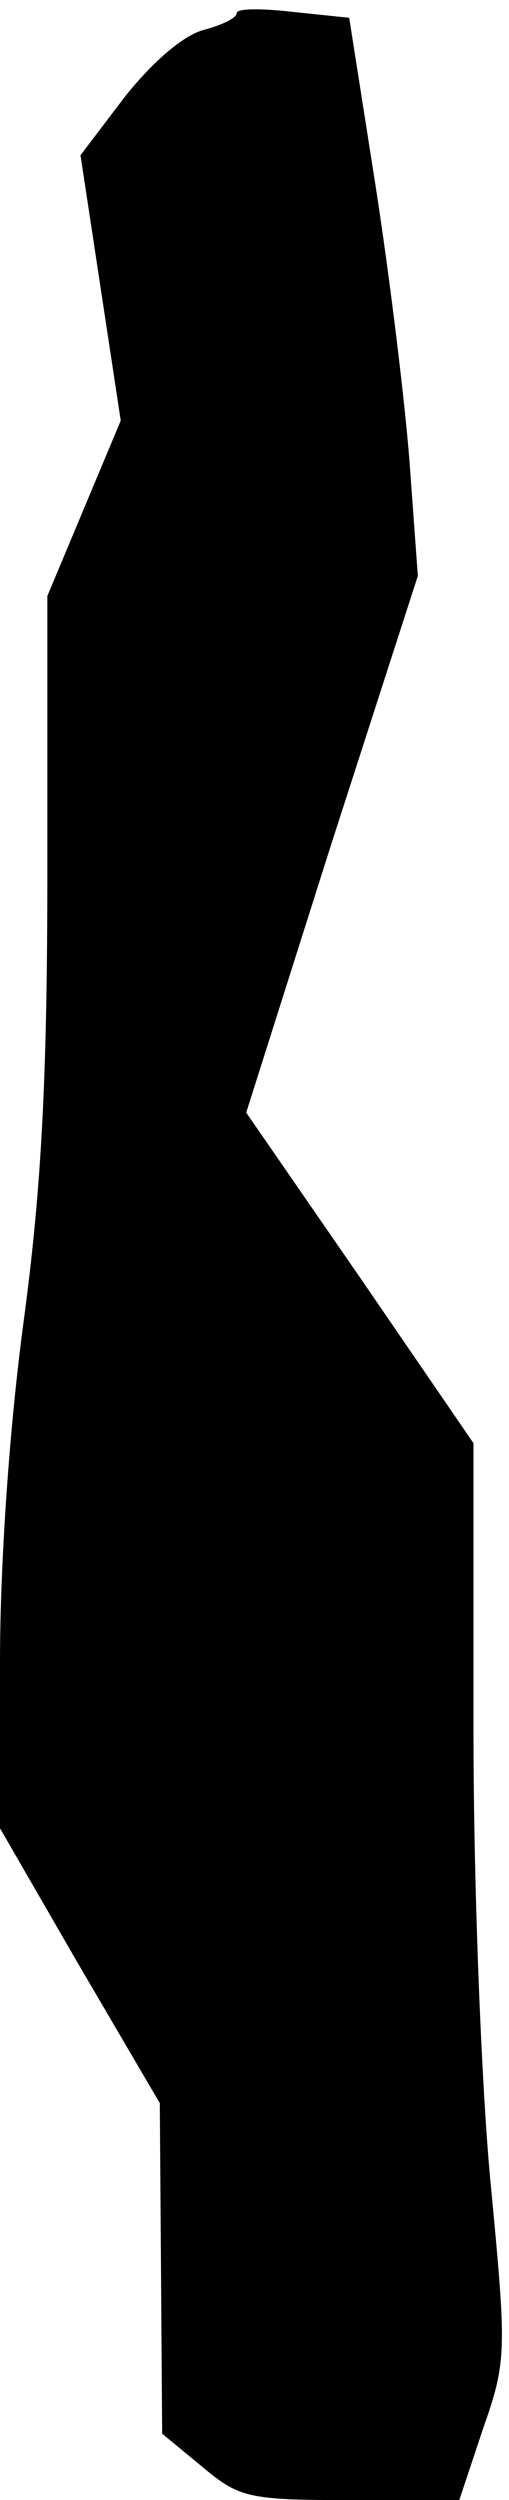 <?xml version="1.0" standalone="no"?>
<!DOCTYPE svg PUBLIC "-//W3C//DTD SVG 20010904//EN"
 "http://www.w3.org/TR/2001/REC-SVG-20010904/DTD/svg10.dtd">
<svg version="1.0" xmlns="http://www.w3.org/2000/svg"
 width="43pt" height="211pt" viewBox="0 0 43 211"
 preserveAspectRatio="xMidYMid meet">
<g transform="translate(0,211) scale(0.1,-0.1)"
fill="#000000" stroke="none">
<path fill="#000000" stroke="none" d="M200 2099 c0 -4 -12 -10 -27 -14 -17
-4 -43 -26 -67 -56 l-38 -50 17 -112 17 -112 -31 -74 -31 -74 0 -232 c0 -176
-5 -268 -20 -380 -12 -89 -20 -204 -20 -288 l0 -140 67 -116 68 -116 1 -139 1
-140 34 -28 c31 -26 39 -28 125 -28 l92 0 20 60 c20 57 20 65 7 202 -8 79 -15
253 -15 387 l0 243 -96 140 -96 139 72 227 73 226 -7 96 c-4 52 -17 158 -29
235 l-22 140 -48 5 c-26 3 -47 3 -47 -1z"/>
</g>
</svg>
